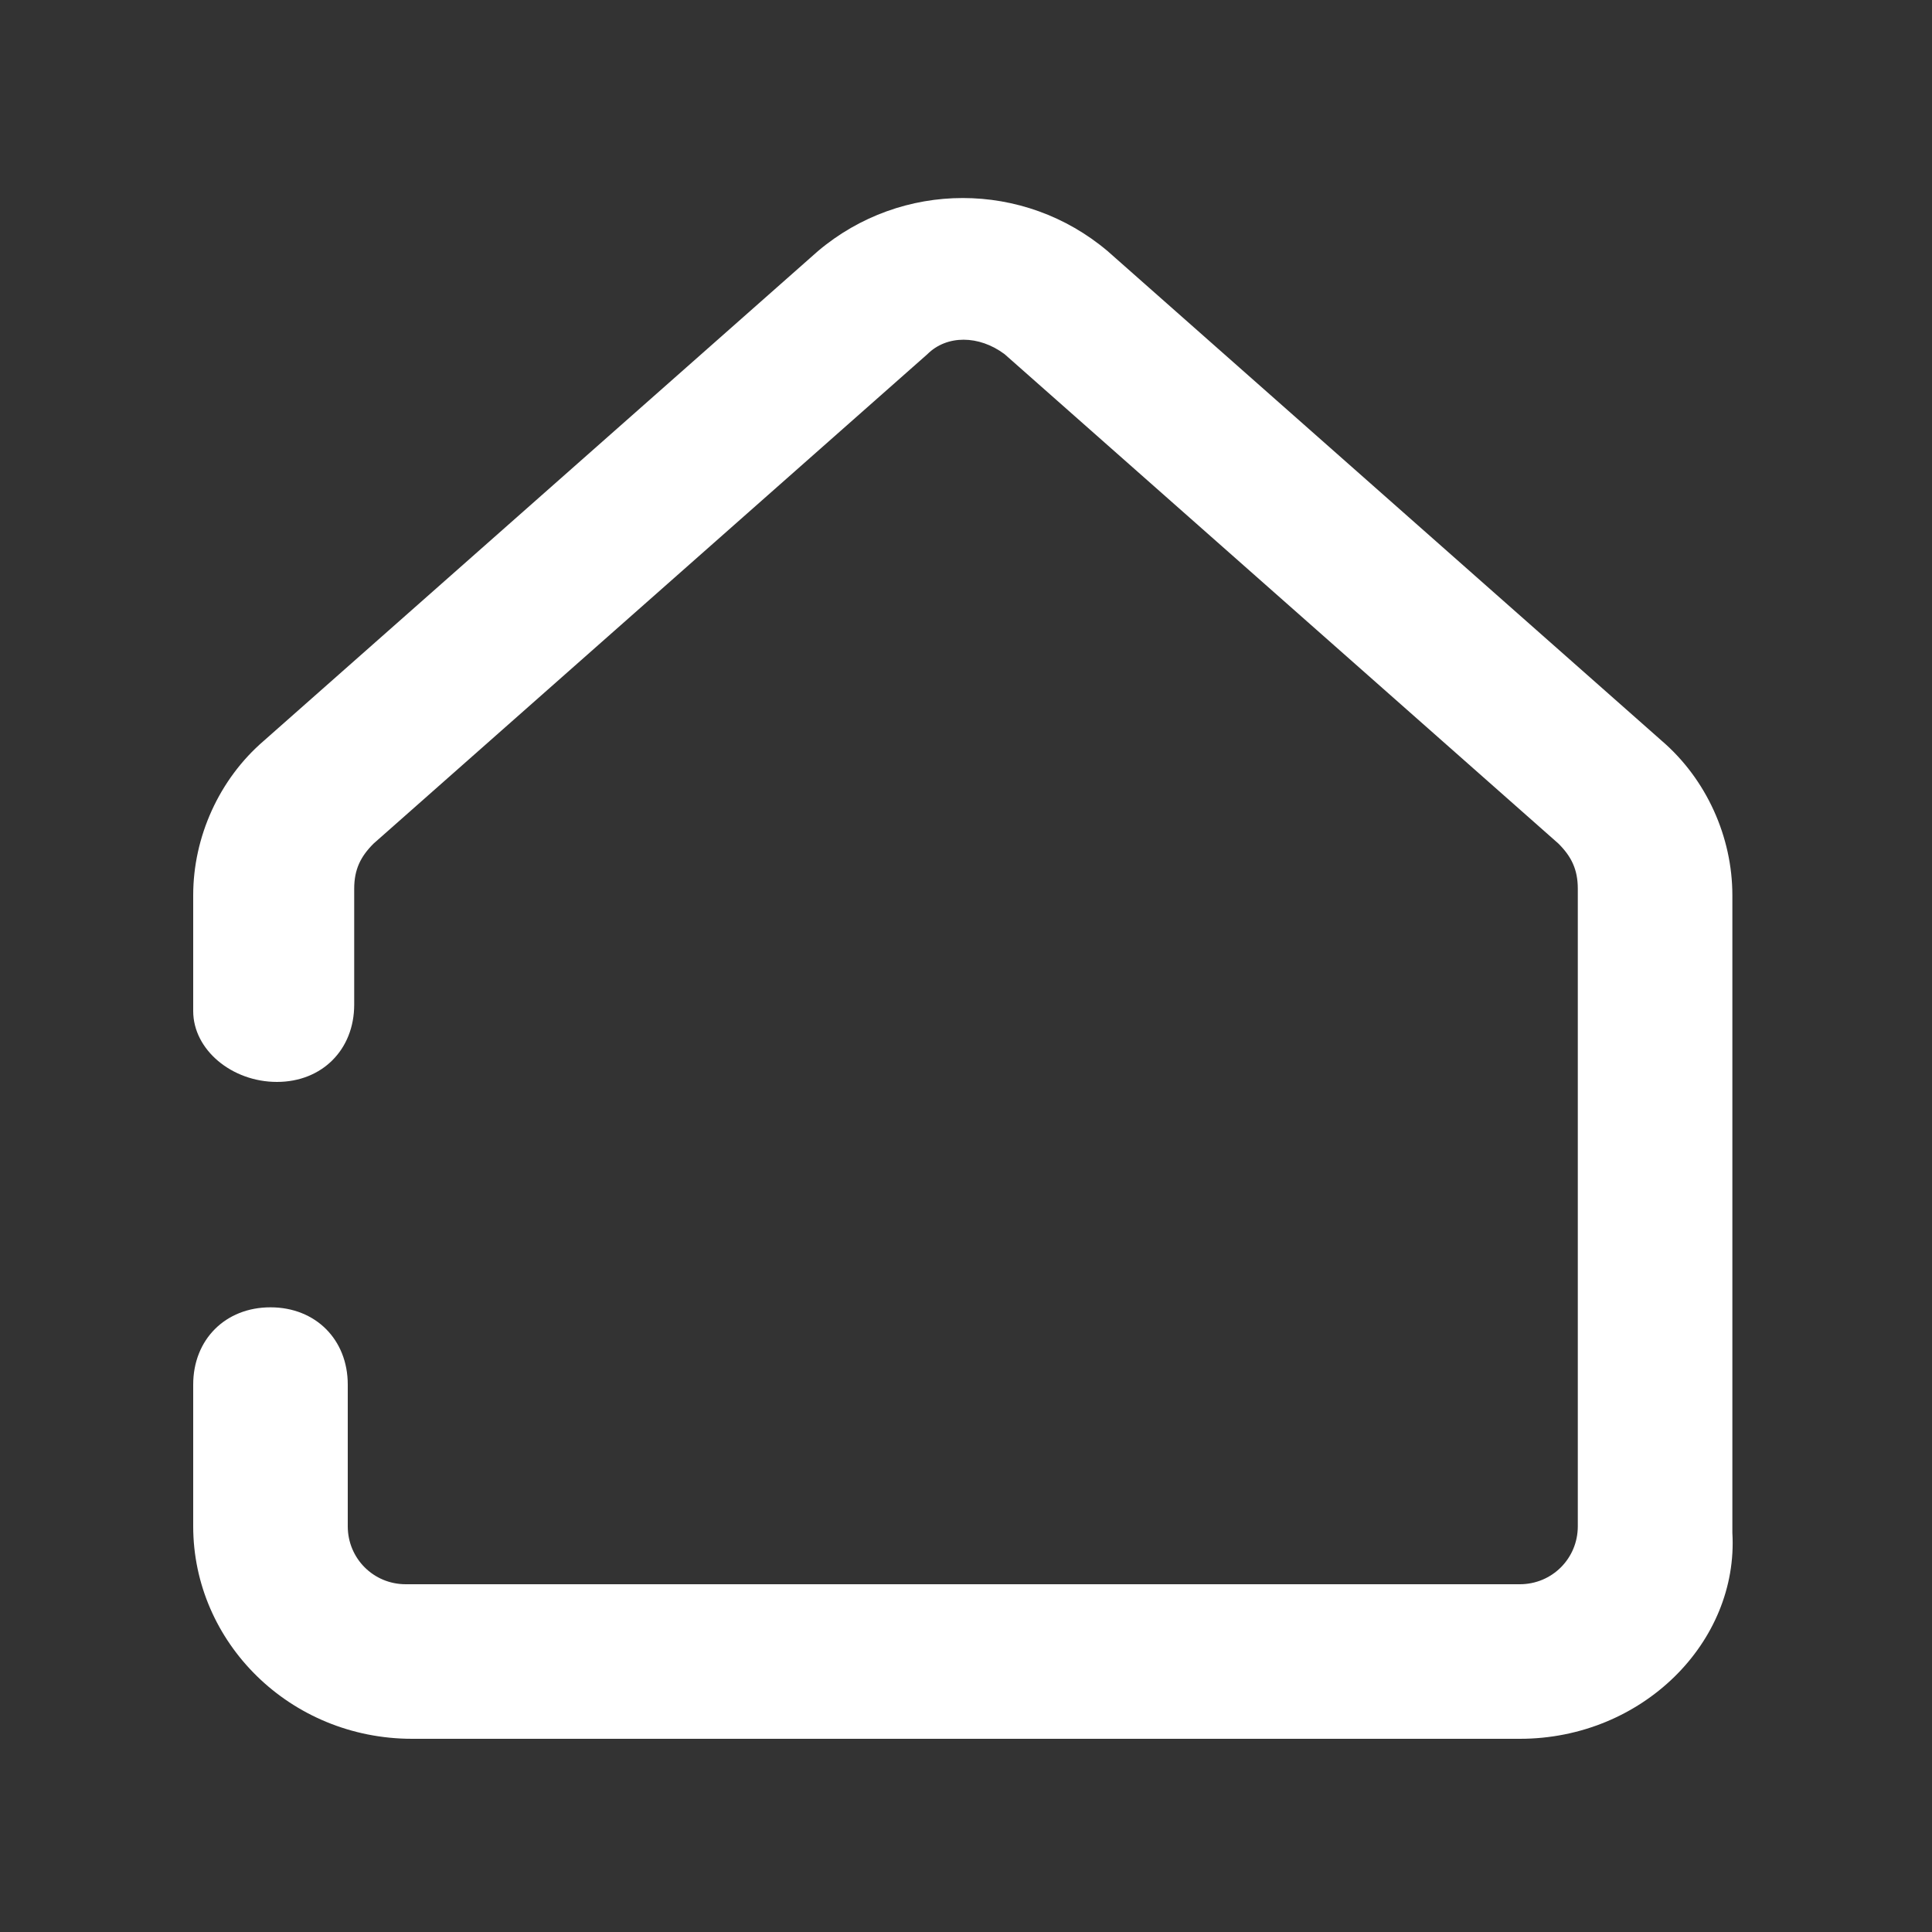 <?xml version="1.0" encoding="utf-8"?>
<!-- Generator: Adobe Illustrator 22.0.1, SVG Export Plug-In . SVG Version: 6.00 Build 0)  -->
<svg version="1.1" id="Layer_1" xmlns="http://www.w3.org/2000/svg" xmlns:xlink="http://www.w3.org/1999/xlink" x="0px" y="0px"
	 viewBox="0 0 30 30" style="enable-background:new 0 0 30 30;" xml:space="preserve">
<rect x="0" y="0" width="30" height="30" fill="#333333" stroke="none"/>
<style type="text/css">
	.st0{fill:#FFFFFF;}
</style>
<path class="st0" d="M23.6,27H6.4C4.5,27,3,25.5,3,23.7v-2.2c0-0.7,0.5-1.2,1.2-1.2s1.2,0.5,1.2,1.2v2.2c0,0.5,0.4,0.9,0.9,0.9h17.3
	c0.5,0,0.9-0.4,0.9-0.9v-9.9c0-0.3-0.1-0.5-0.3-0.7l-8.6-7.6c-0.4-0.3-0.9-0.3-1.2,0l-8.6,7.6c-0.2,0.2-0.3,0.4-0.3,0.7v1.8
	c0,0.7-0.5,1.2-1.2,1.2S3,16.3,3,15.7v-1.8c0-0.9,0.4-1.8,1.1-2.4l8.6-7.6c1.3-1.1,3.2-1.1,4.5,0l8.6,7.6c0.7,0.6,1.1,1.5,1.1,2.4
	v9.9C27,25.5,25.5,27,23.6,27z"/>
</svg>

